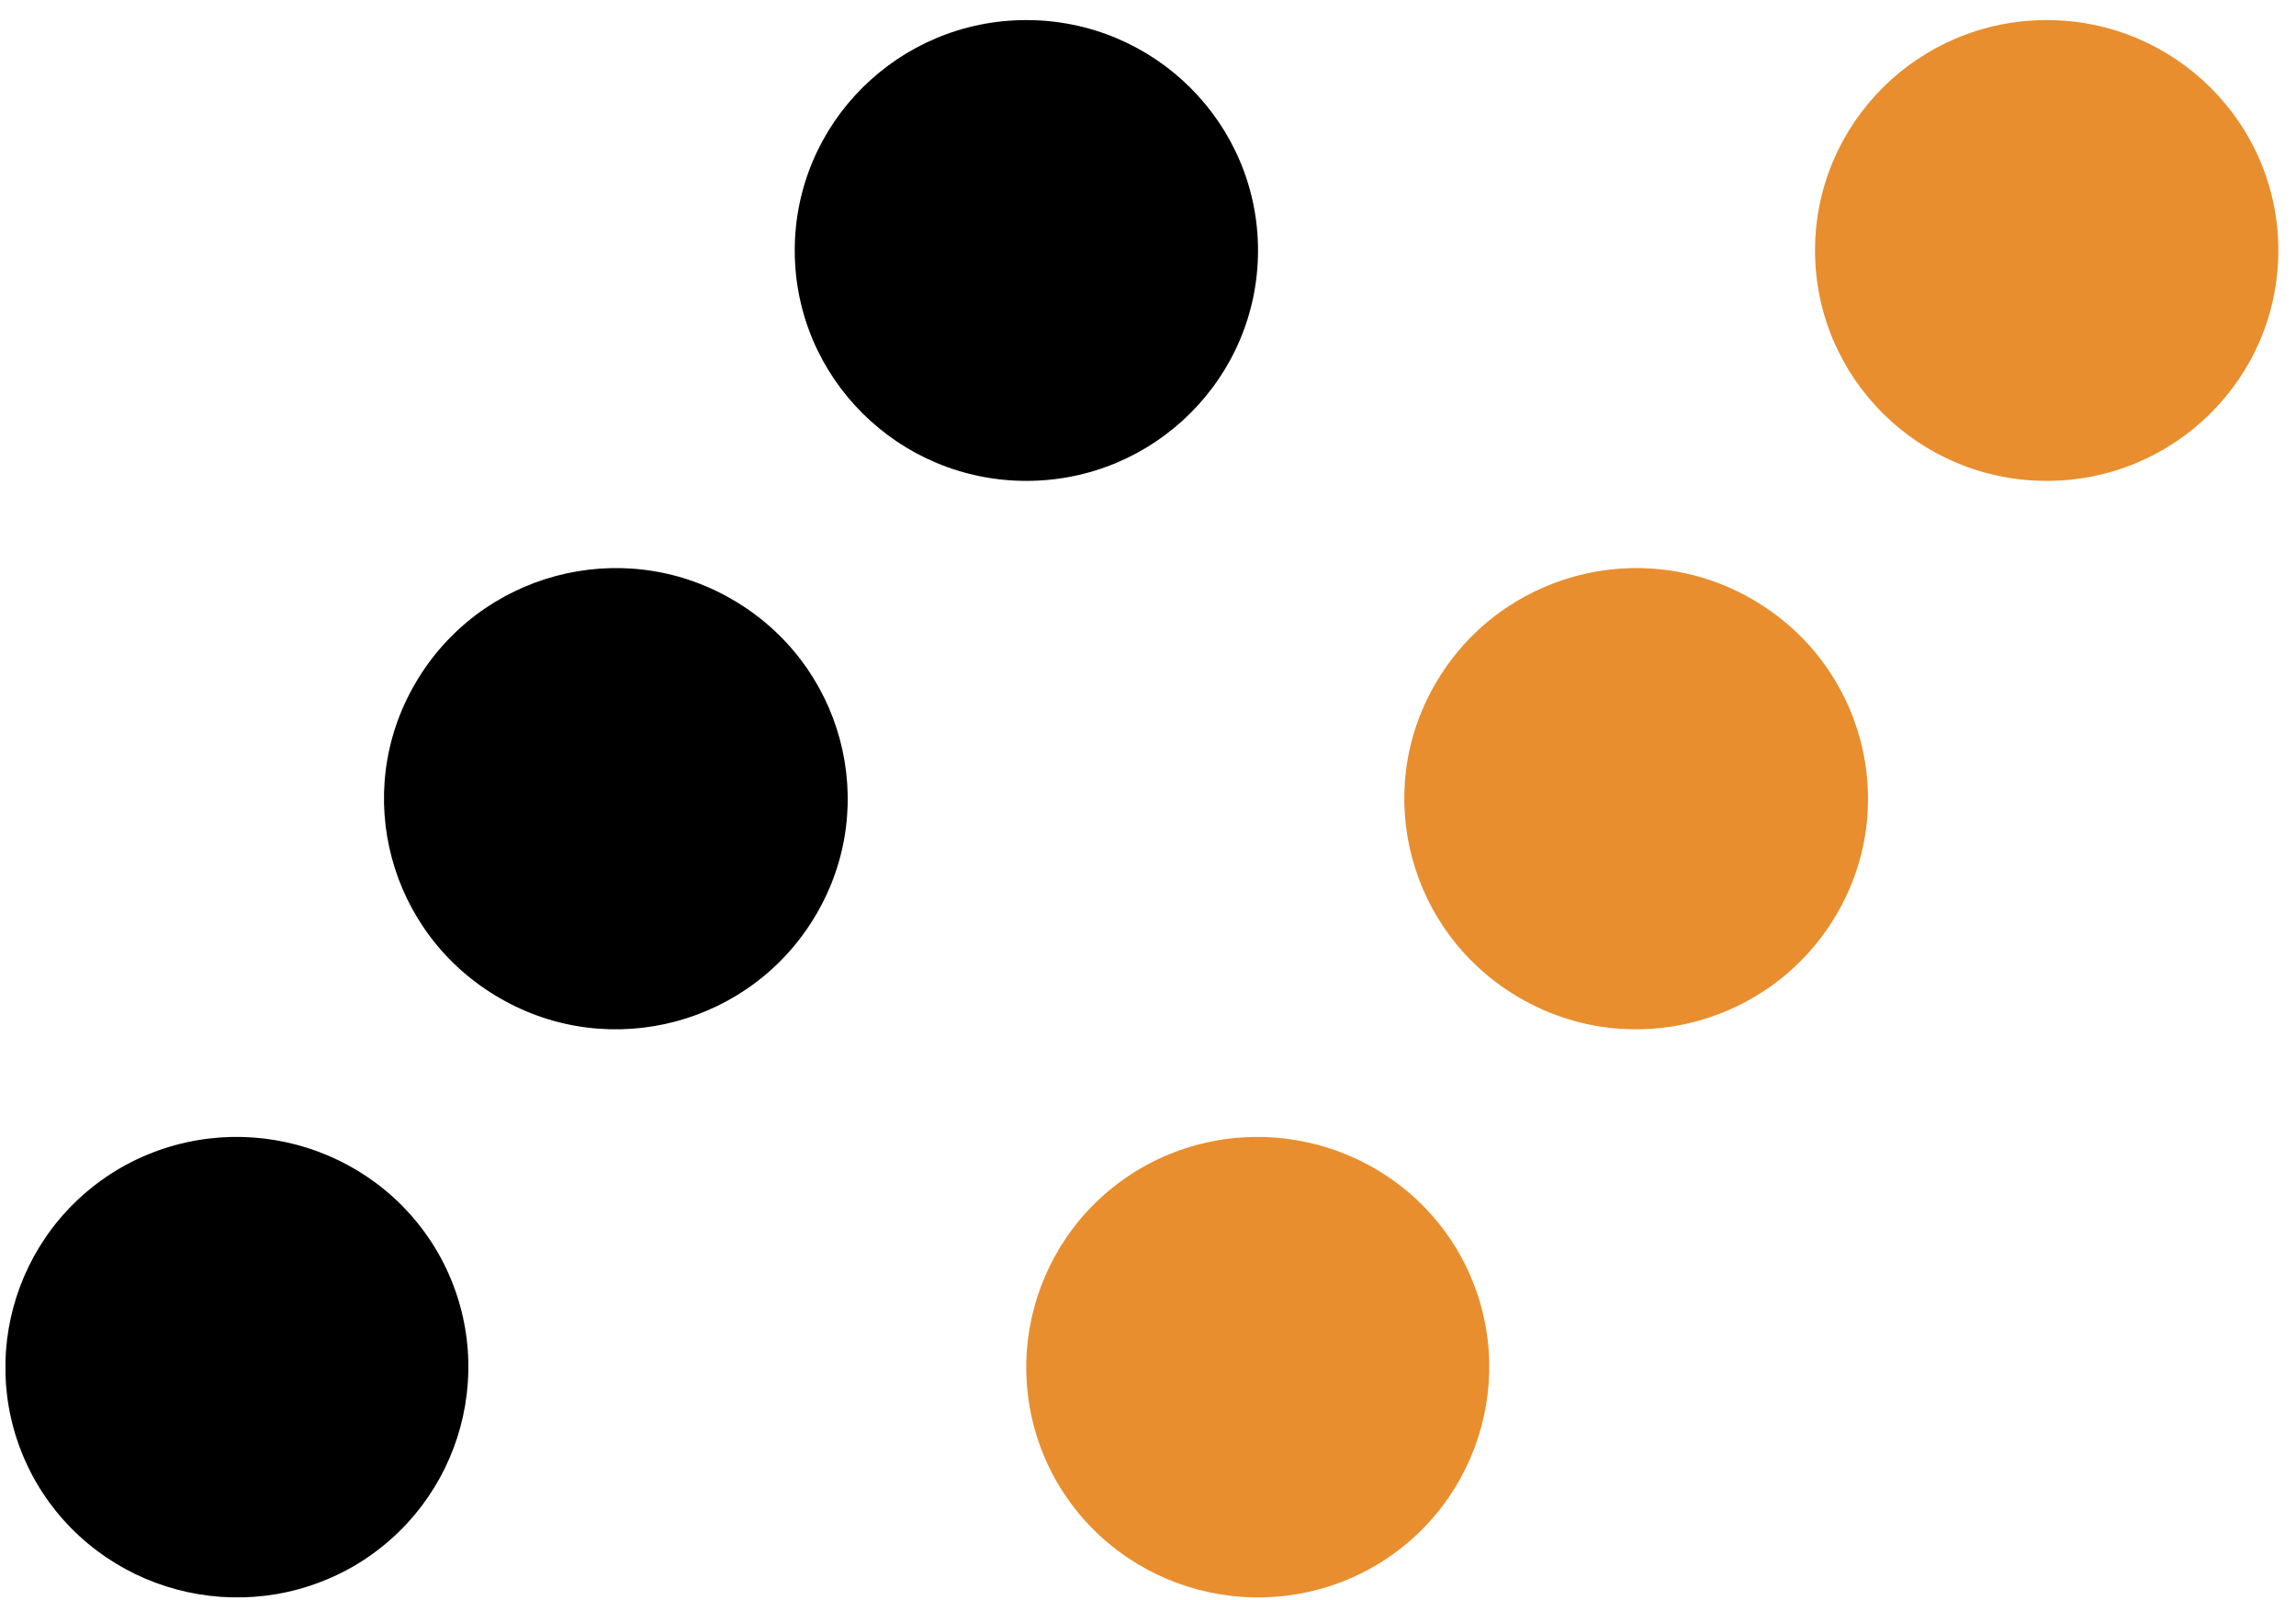 <svg width="99" height="69" viewBox="0 0 99 69" fill="none" xmlns="http://www.w3.org/2000/svg">
<g id="a" clip-path="url(#clip0_3863_4)">
<path id="Vector" d="M44.256 20.733C49.772 20.733 54.244 16.285 54.244 10.799C54.244 5.313 49.772 0.866 44.256 0.866C38.74 0.866 34.268 5.313 34.268 10.799C34.268 16.285 38.74 20.733 44.256 20.733Z" fill="black"/>
<path id="Vector_2" d="M17.903 29.469C15.135 34.208 16.772 40.288 21.561 43.04C26.326 45.793 32.439 44.165 35.207 39.402C37.974 34.663 36.338 28.583 31.549 25.831C26.784 23.078 20.671 24.706 17.903 29.469Z" fill="black"/>
<path id="Vector_3" d="M5.22 50.34C0.454 53.093 -1.182 59.148 1.561 63.912C4.329 68.651 10.418 70.278 15.207 67.55C19.973 64.797 21.609 58.742 18.866 53.978C16.098 49.239 10.009 47.612 5.22 50.34Z" fill="black"/>
<path id="Vector_4" d="M88.25 20.733C93.766 20.733 98.238 16.285 98.238 10.799C98.238 5.313 93.766 0.866 88.25 0.866C82.734 0.866 78.262 5.313 78.262 10.799C78.262 16.285 82.734 20.733 88.25 20.733Z" fill="#E88E2E"/>
<path id="Vector_5" d="M61.897 29.469C59.129 34.208 60.766 40.288 65.555 43.04C70.32 45.793 76.433 44.165 79.201 39.402C81.969 34.663 80.332 28.583 75.543 25.831C70.778 23.078 64.665 24.706 61.897 29.469Z" fill="#E88E2E"/>
<path id="Vector_6" d="M49.238 50.34C44.473 53.093 42.836 59.148 45.58 63.912C48.347 68.651 54.436 70.278 59.225 67.55C63.991 64.797 65.627 58.742 62.884 53.978C60.116 49.239 54.027 47.612 49.238 50.34Z" fill="#E88E2E"/>
</g>
<defs>
<clipPath id="clip0_3863_4">
<rect width="98" height="68" fill="white" transform="translate(0.238 0.866)"/>
</clipPath>
</defs>
</svg>
